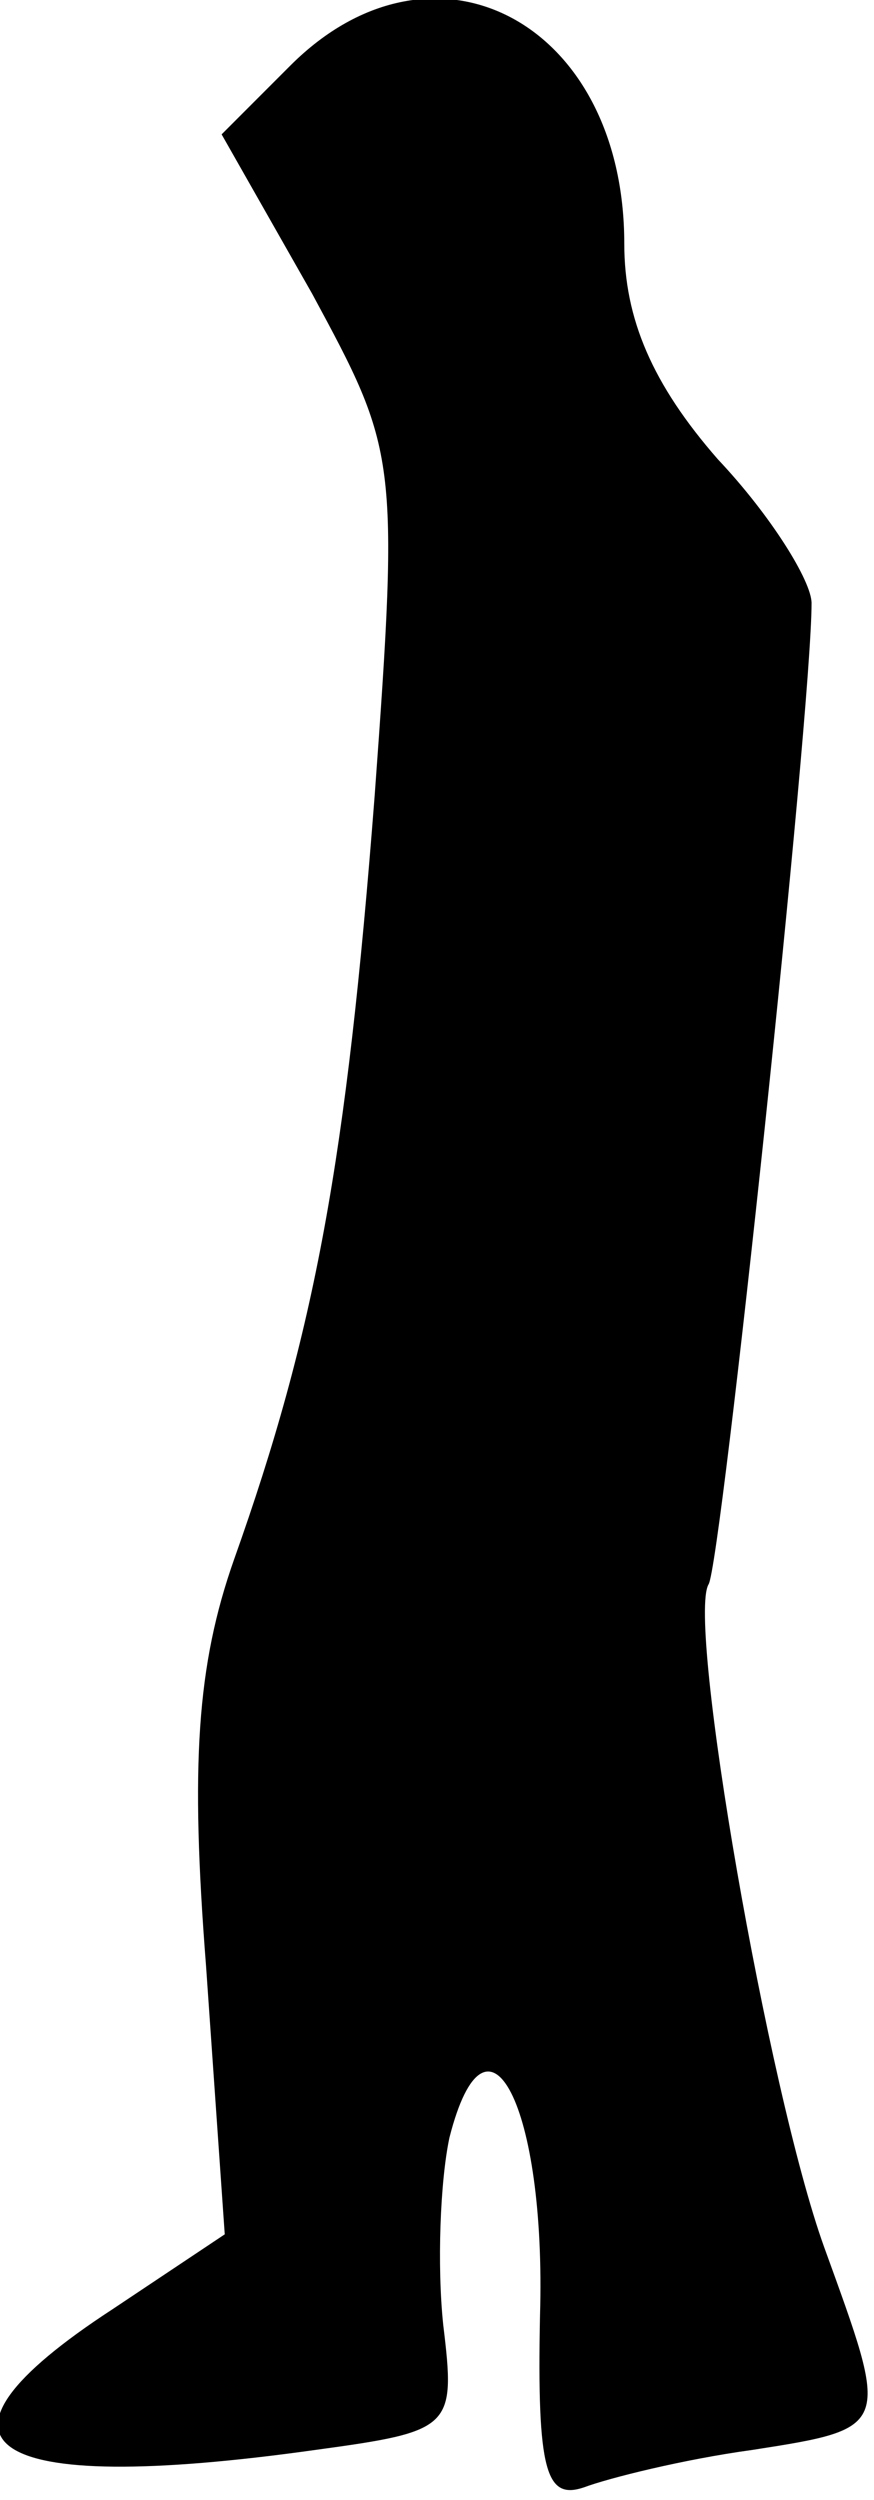 <?xml version="1.0" standalone="no"?>
<!DOCTYPE svg PUBLIC "-//W3C//DTD SVG 20010904//EN"
 "http://www.w3.org/TR/2001/REC-SVG-20010904/DTD/svg10.dtd">
<svg version="1.0" xmlns="http://www.w3.org/2000/svg"
 width="28pt" height="80pt" viewBox="0 0 28 80"
 preserveAspectRatio="xMidYMid meet">
<g transform="translate(0,80) scale(0.1,-0.1)"
fill="#000000" stroke="none">
<path fill="#000000" stroke="none" d="M93 779 l-22 -22 29 -51 c27 -50 28
-52 20 -161 -9 -116 -19 -171 -45 -244 -12 -34 -14 -66 -9 -130 l6 -86 -36
-24 c-66 -43 -42 -60 65 -45 44 6 45 7 41 40 -2 19 -1 46 2 60 12 47 31 10 29
-57 -1 -50 2 -59 14 -55 8 3 32 9 54 12 45 7 44 7 23 65 -18 50 -44 200 -37
212 4 6 33 279 33 314 0 7 -13 28 -30 46 -21 24 -30 45 -30 69 0 71 -61 103
-107 57z"/>
</g>
</svg>

